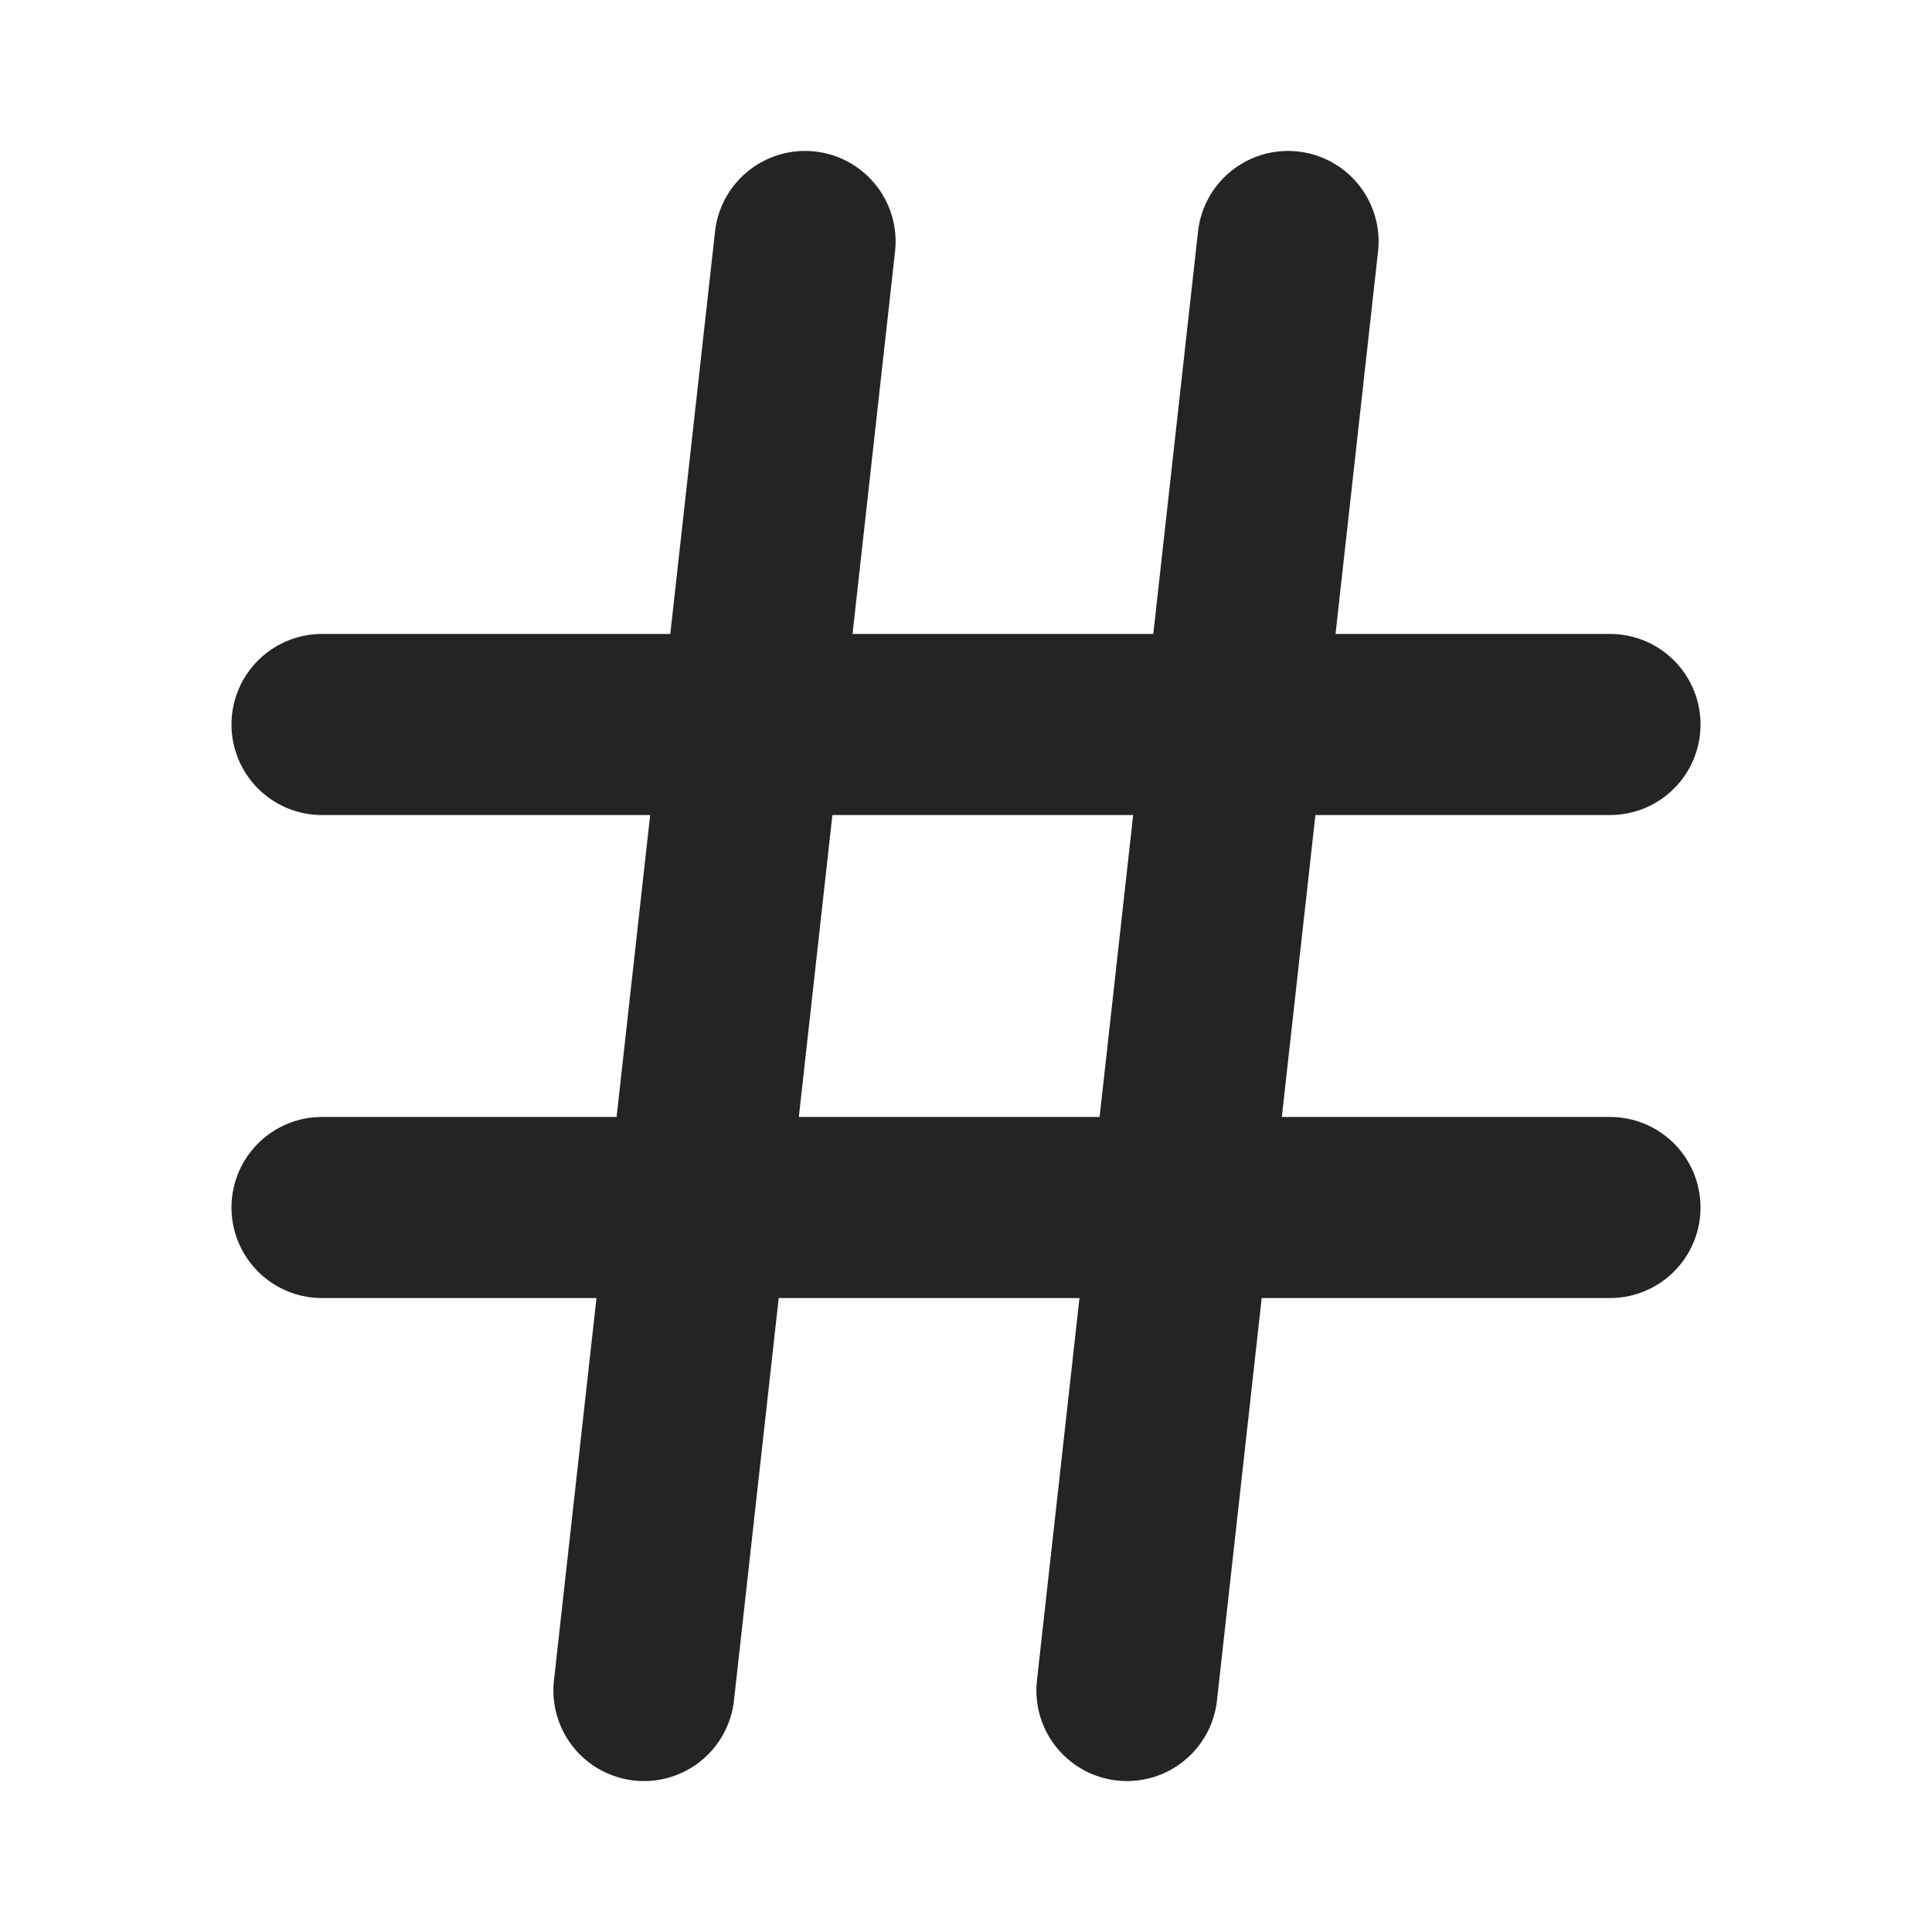 <svg width="16" height="16" viewBox="0 0 16 16" fill="none" xmlns="http://www.w3.org/2000/svg">
<path d="M2.667 6H13.333" stroke="#242424" stroke-width="1.5" stroke-linecap="round" stroke-linejoin="round"/>
<path d="M2.667 10H13.333" stroke="#242424" stroke-width="1.5" stroke-linecap="round" stroke-linejoin="round"/>
<path d="M6.667 2L5.333 14" stroke="#242424" stroke-width="1.5" stroke-linecap="round" stroke-linejoin="round"/>
<path d="M10.667 2L9.333 14" stroke="#242424" stroke-width="1.5" stroke-linecap="round" stroke-linejoin="round"/>
</svg>
